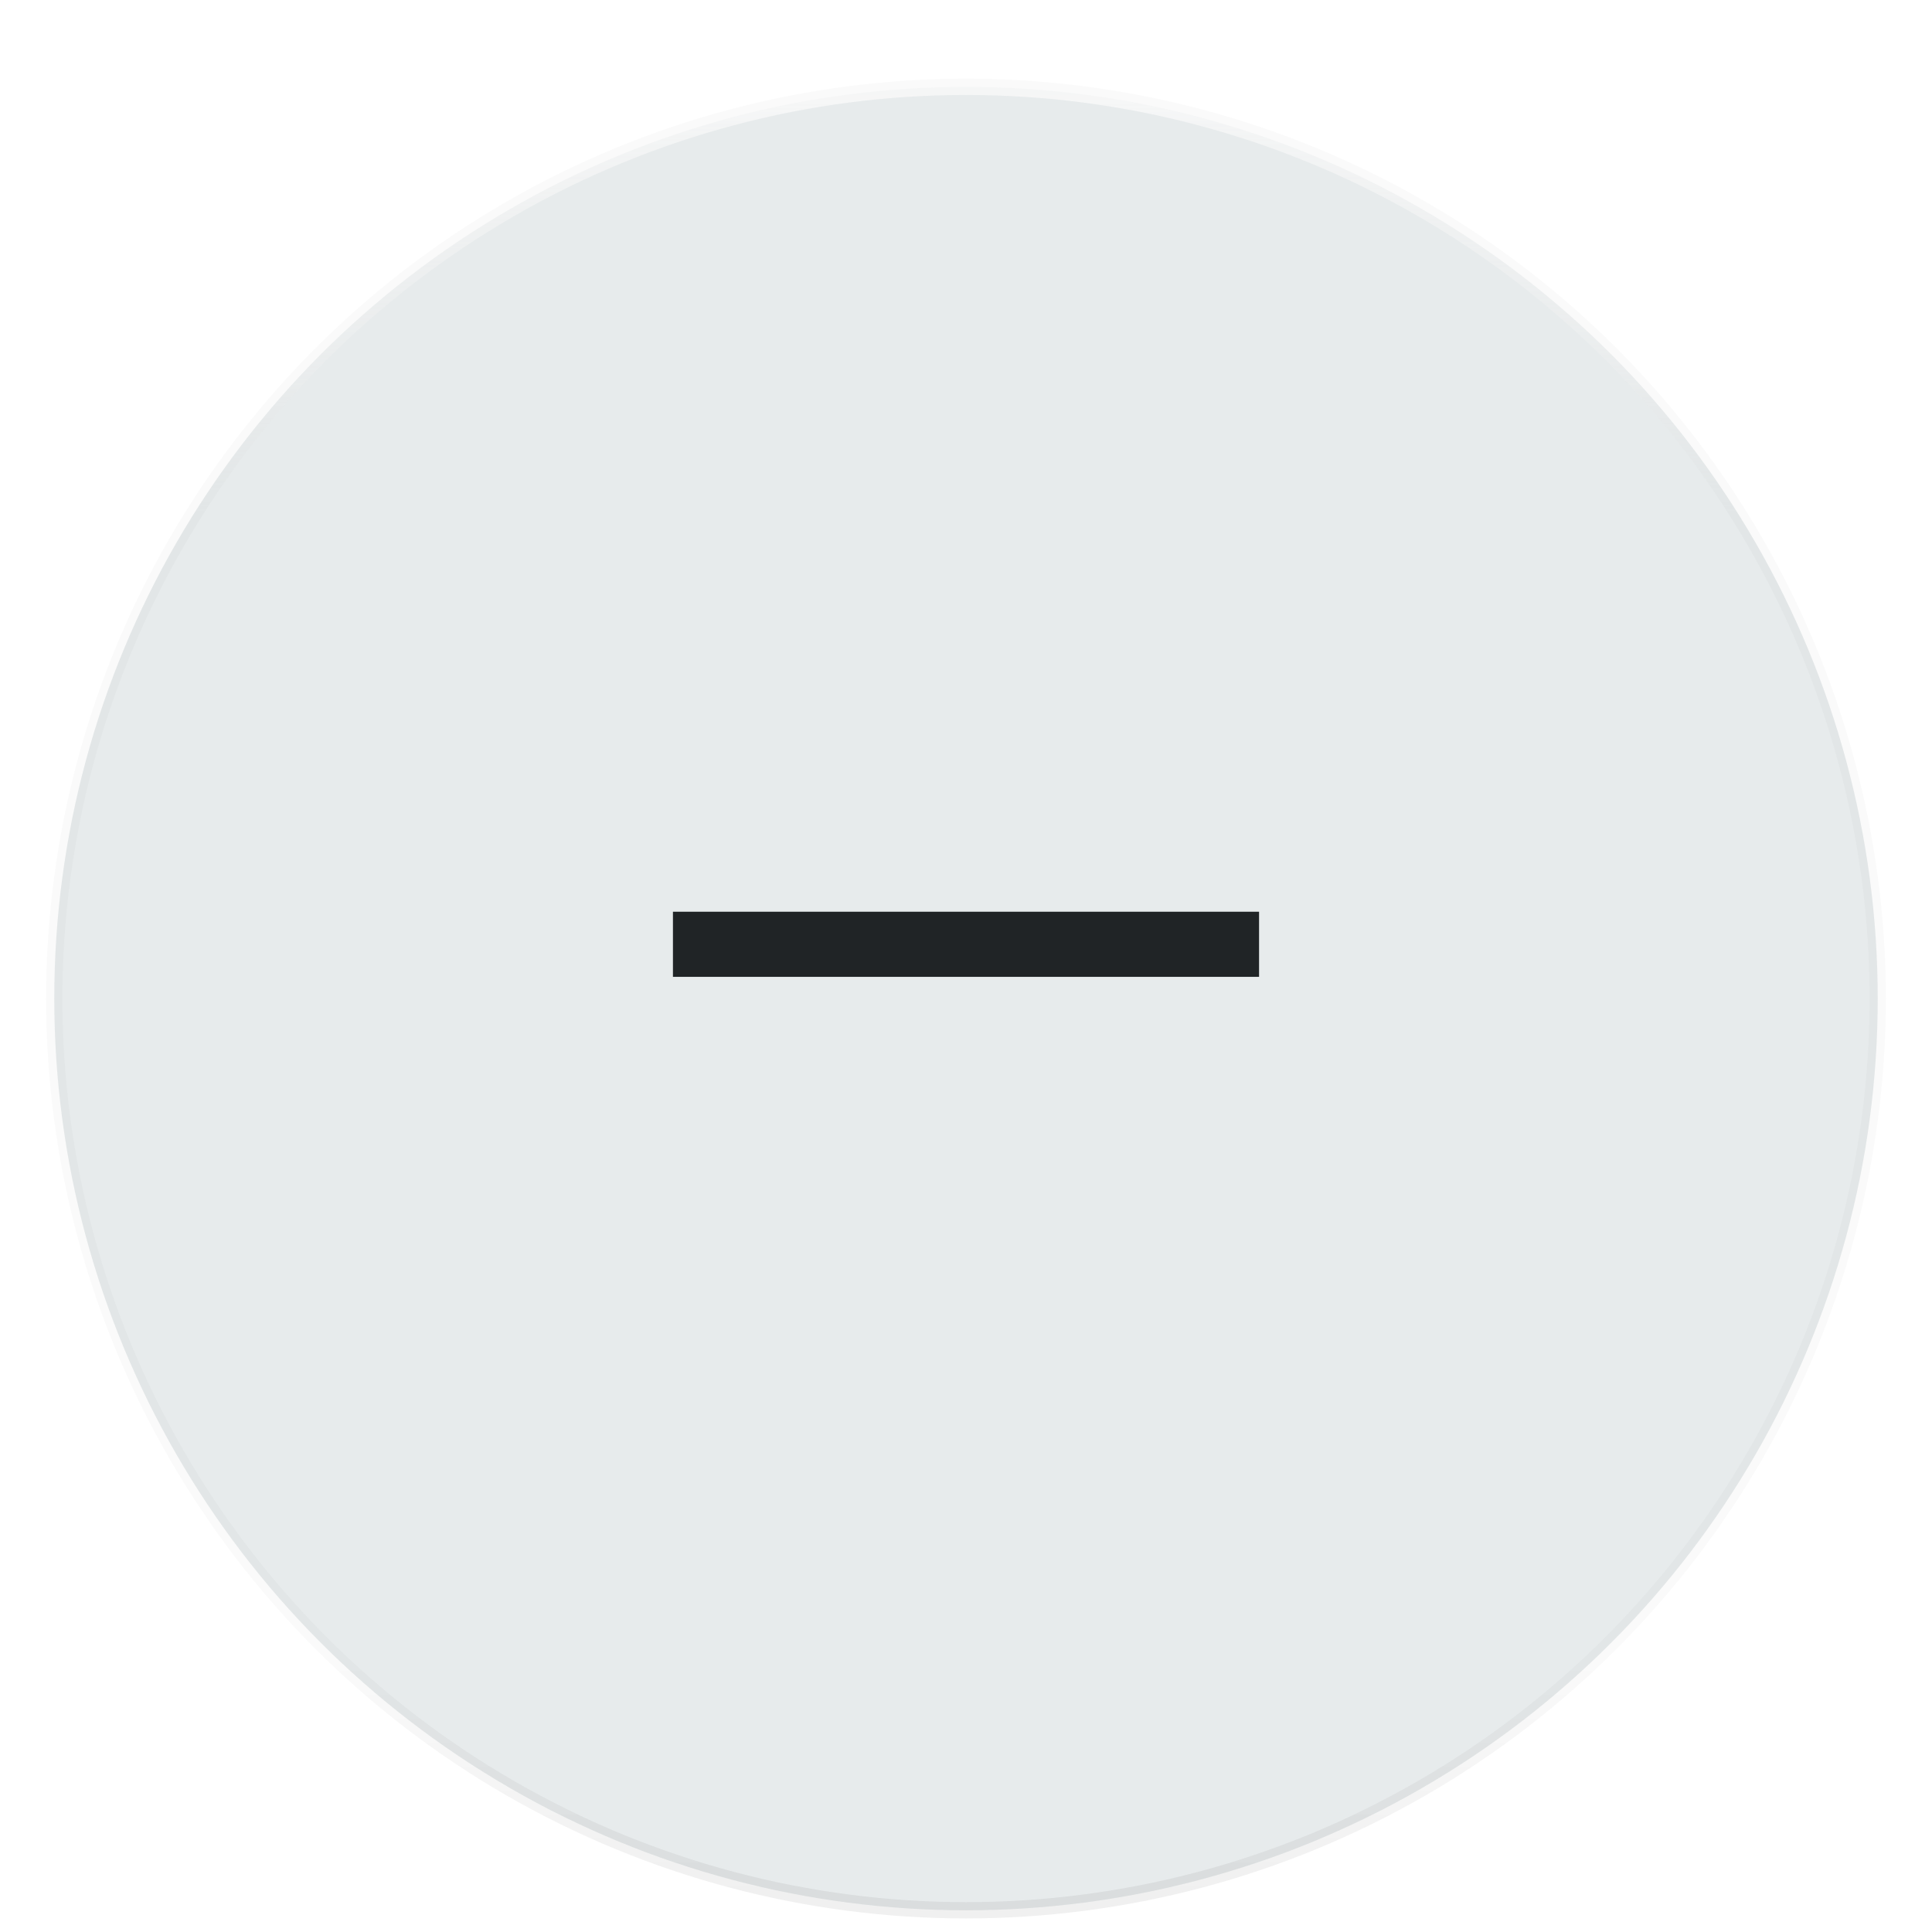 <svg width="178px" height="178px" viewBox="0 0 178 178" version="1.1" xmlns="http://www.w3.org/2000/svg" xmlns:xlink="http://www.w3.org/1999/xlink" xmlns:sketch="http://www.bohemiancoding.com/sketch/ns">
    <!-- Generator: Sketch 3.3.2 (12043) - http://www.bohemiancoding.com/sketch -->
    <title>Oval 6 + Imported Layers Copy</title>
    <desc>Created with Sketch.</desc>
    <defs>
        <linearGradient x1="16.58%" y1="100%" x2="16.58%" y2="86.507%" id="linearGradient-1">
            <stop stop-color="#000000" stop-opacity="0.04" offset="0%"></stop>
            <stop stop-color="#000000" stop-opacity="0" offset="100%"></stop>
        </linearGradient>
        <linearGradient x1="50%" y1="0%" x2="50%" y2="23.662%" id="linearGradient-2">
            <stop stop-color="#FFFFFF" stop-opacity="0.8" offset="0%"></stop>
            <stop stop-color="#FFFFFF" stop-opacity="0" offset="100%"></stop>
        </linearGradient>
        <filter x="-50%" y="-50%" width="200%" height="200%" filterUnits="objectBoundingBox" id="filter-3">
            <feOffset dx="0" dy="3" in="SourceAlpha" result="shadowOffsetOuter1"></feOffset>
            <feGaussianBlur stdDeviation="2.25" in="shadowOffsetOuter1" result="shadowBlurOuter1"></feGaussianBlur>
            <feColorMatrix values="0 0 0 0 0   0 0 0 0 0   0 0 0 0 0  0 0 0 0.084 0" in="shadowBlurOuter1" type="matrix" result="shadowMatrixOuter1"></feColorMatrix>
            <feOffset dx="0" dy="3" in="SourceAlpha" result="shadowOffsetOuter2"></feOffset>
            <feGaussianBlur stdDeviation="1.5" in="shadowOffsetOuter2" result="shadowBlurOuter2"></feGaussianBlur>
            <feColorMatrix values="0 0 0 0 0   0 0 0 0 0   0 0 0 0 0  0 0 0 0.168 0" in="shadowBlurOuter2" type="matrix" result="shadowMatrixOuter2"></feColorMatrix>
            <feMerge>
                <feMergeNode in="shadowMatrixOuter1"></feMergeNode>
                <feMergeNode in="shadowMatrixOuter2"></feMergeNode>
                <feMergeNode in="SourceGraphic"></feMergeNode>
            </feMerge>
        </filter>
        <circle id="path-4" cx="84" cy="84" r="84"></circle>
    </defs>
    <g id="Page-1" stroke="none" stroke-width="1" fill="none" fill-rule="evenodd" sketch:type="MSPage">
        <g id="Map-2" sketch:type="MSArtboardGroup" transform="translate(-859, -780)">
            <g id="Oval-6-+-Imported-Layers-Copy" sketch:type="MSLayerGroup" transform="translate(864, 782)">
                <g id="Oval-6" filter="url(#filter-3)" stroke-width="1.5">
                    <use stroke="url(#linearGradient-1)" fill="#D7DEE0" fill-opacity="0.6" fill-rule="evenodd" sketch:type="MSShapeGroup" xlink:href="#path-4"></use>
                    <use stroke="url(#linearGradient-2)" fill="none" xlink:href="#path-4"></use>
                    <use stroke-opacity="0.02" stroke="#000000" fill="none" xlink:href="#path-4"></use>
                </g>
                <rect id="Rectangle-7" fill="#202426" sketch:type="MSShapeGroup" x="57" y="82" width="54" height="6"></rect>
            </g>
        </g>
    </g>
</svg>